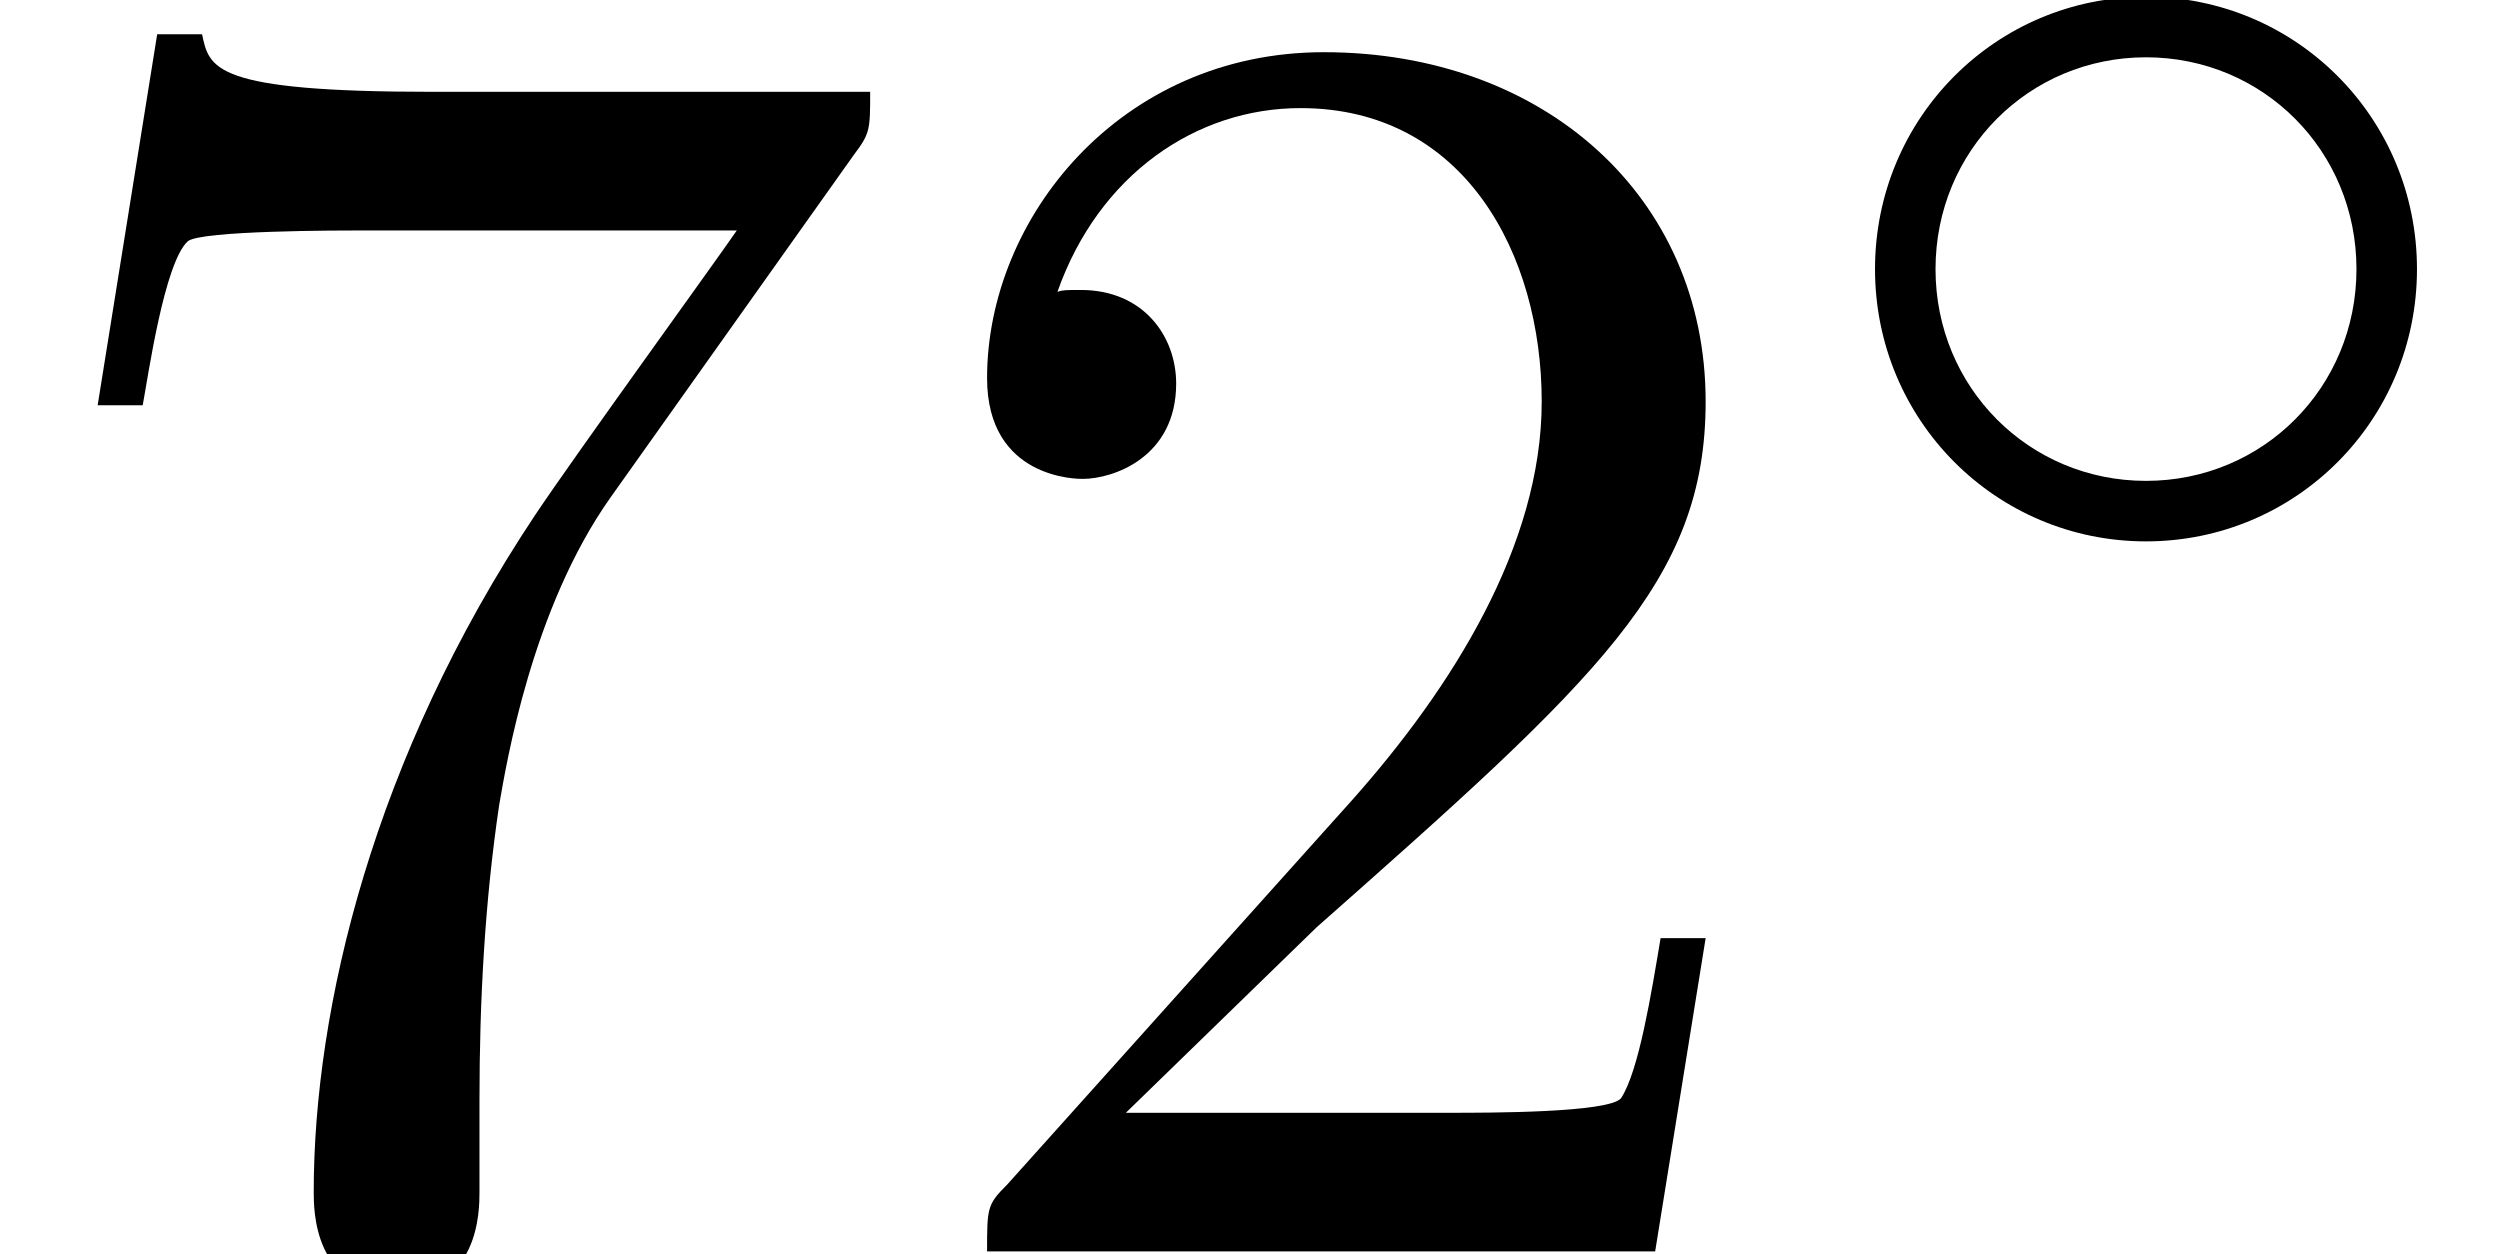 <?xml version='1.0' encoding='ISO-8859-1'?>
<!DOCTYPE svg PUBLIC "-//W3C//DTD SVG 1.1//EN" "http://www.w3.org/Graphics/SVG/1.1/DTD/svg11.dtd">
<!-- This file was generated by dvisvgm 1.2.2 (x86_64-unknown-linux-gnu) -->
<!-- Fri Feb  6 18:16:13 2015 -->
<svg height='7.598pt' version='1.1' viewBox='70.735 61.144 15.143 7.598' width='15.143pt' xmlns='http://www.w3.org/2000/svg' xmlns:xlink='http://www.w3.org/1999/xlink'>
<defs>
<path d='M1.391 -0.843L2.551 -1.971C4.26 -3.482 4.917 -4.073 4.917 -5.168C4.917 -6.417 3.931 -7.293 2.595 -7.293C1.358 -7.293 0.547 -6.285 0.547 -5.311C0.547 -4.698 1.095 -4.698 1.128 -4.698C1.314 -4.698 1.697 -4.829 1.697 -5.278C1.697 -5.563 1.5 -5.847 1.117 -5.847C1.029 -5.847 1.007 -5.847 0.975 -5.836C1.226 -6.548 1.818 -6.953 2.453 -6.953C3.449 -6.953 3.92 -6.066 3.92 -5.168C3.92 -4.292 3.373 -3.427 2.77 -2.748L0.668 -0.405C0.547 -0.285 0.547 -0.263 0.547 0H4.61L4.917 -1.905H4.643C4.588 -1.577 4.511 -1.095 4.402 -0.931C4.325 -0.843 3.603 -0.843 3.362 -0.843H1.391Z' id='g0-50'/>
<path d='M5.212 -6.669C5.311 -6.8 5.311 -6.822 5.311 -7.052H2.65C1.314 -7.052 1.292 -7.194 1.248 -7.402H0.975L0.613 -5.146H0.887C0.92 -5.322 1.018 -6.012 1.161 -6.143C1.237 -6.209 2.091 -6.209 2.234 -6.209H4.5C4.38 -6.033 3.515 -4.84 3.274 -4.479C2.289 -3 1.927 -1.478 1.927 -0.361C1.927 -0.252 1.927 0.241 2.431 0.241S2.935 -0.252 2.935 -0.361V-0.92C2.935 -1.522 2.967 -2.124 3.055 -2.716C3.099 -2.967 3.252 -3.909 3.734 -4.588L5.212 -6.669Z' id='g0-55'/>
<path d='M3.768 -2C3.768 -2.92 3.032 -3.656 2.12 -3.656S0.472 -2.92 0.472 -2S1.208 -0.344 2.12 -0.344S3.768 -1.08 3.768 -2ZM2.12 -0.712C1.408 -0.712 0.84 -1.28 0.84 -2S1.408 -3.288 2.12 -3.288S3.4 -2.72 3.4 -2S2.832 -0.712 2.12 -0.712Z' id='g1-14'/>
</defs>
<g id='page1' transform='matrix(0.996 0 0 0.996 0 0)'>
<use x='71' xlink:href='#g0-55' y='69'/>
<use x='76.475' xlink:href='#g0-50' y='69'/>
<use x='81.95' xlink:href='#g1-14' y='65.026'/>
</g>
</svg>
<!--Rendered by QuickLaTeX.com-->